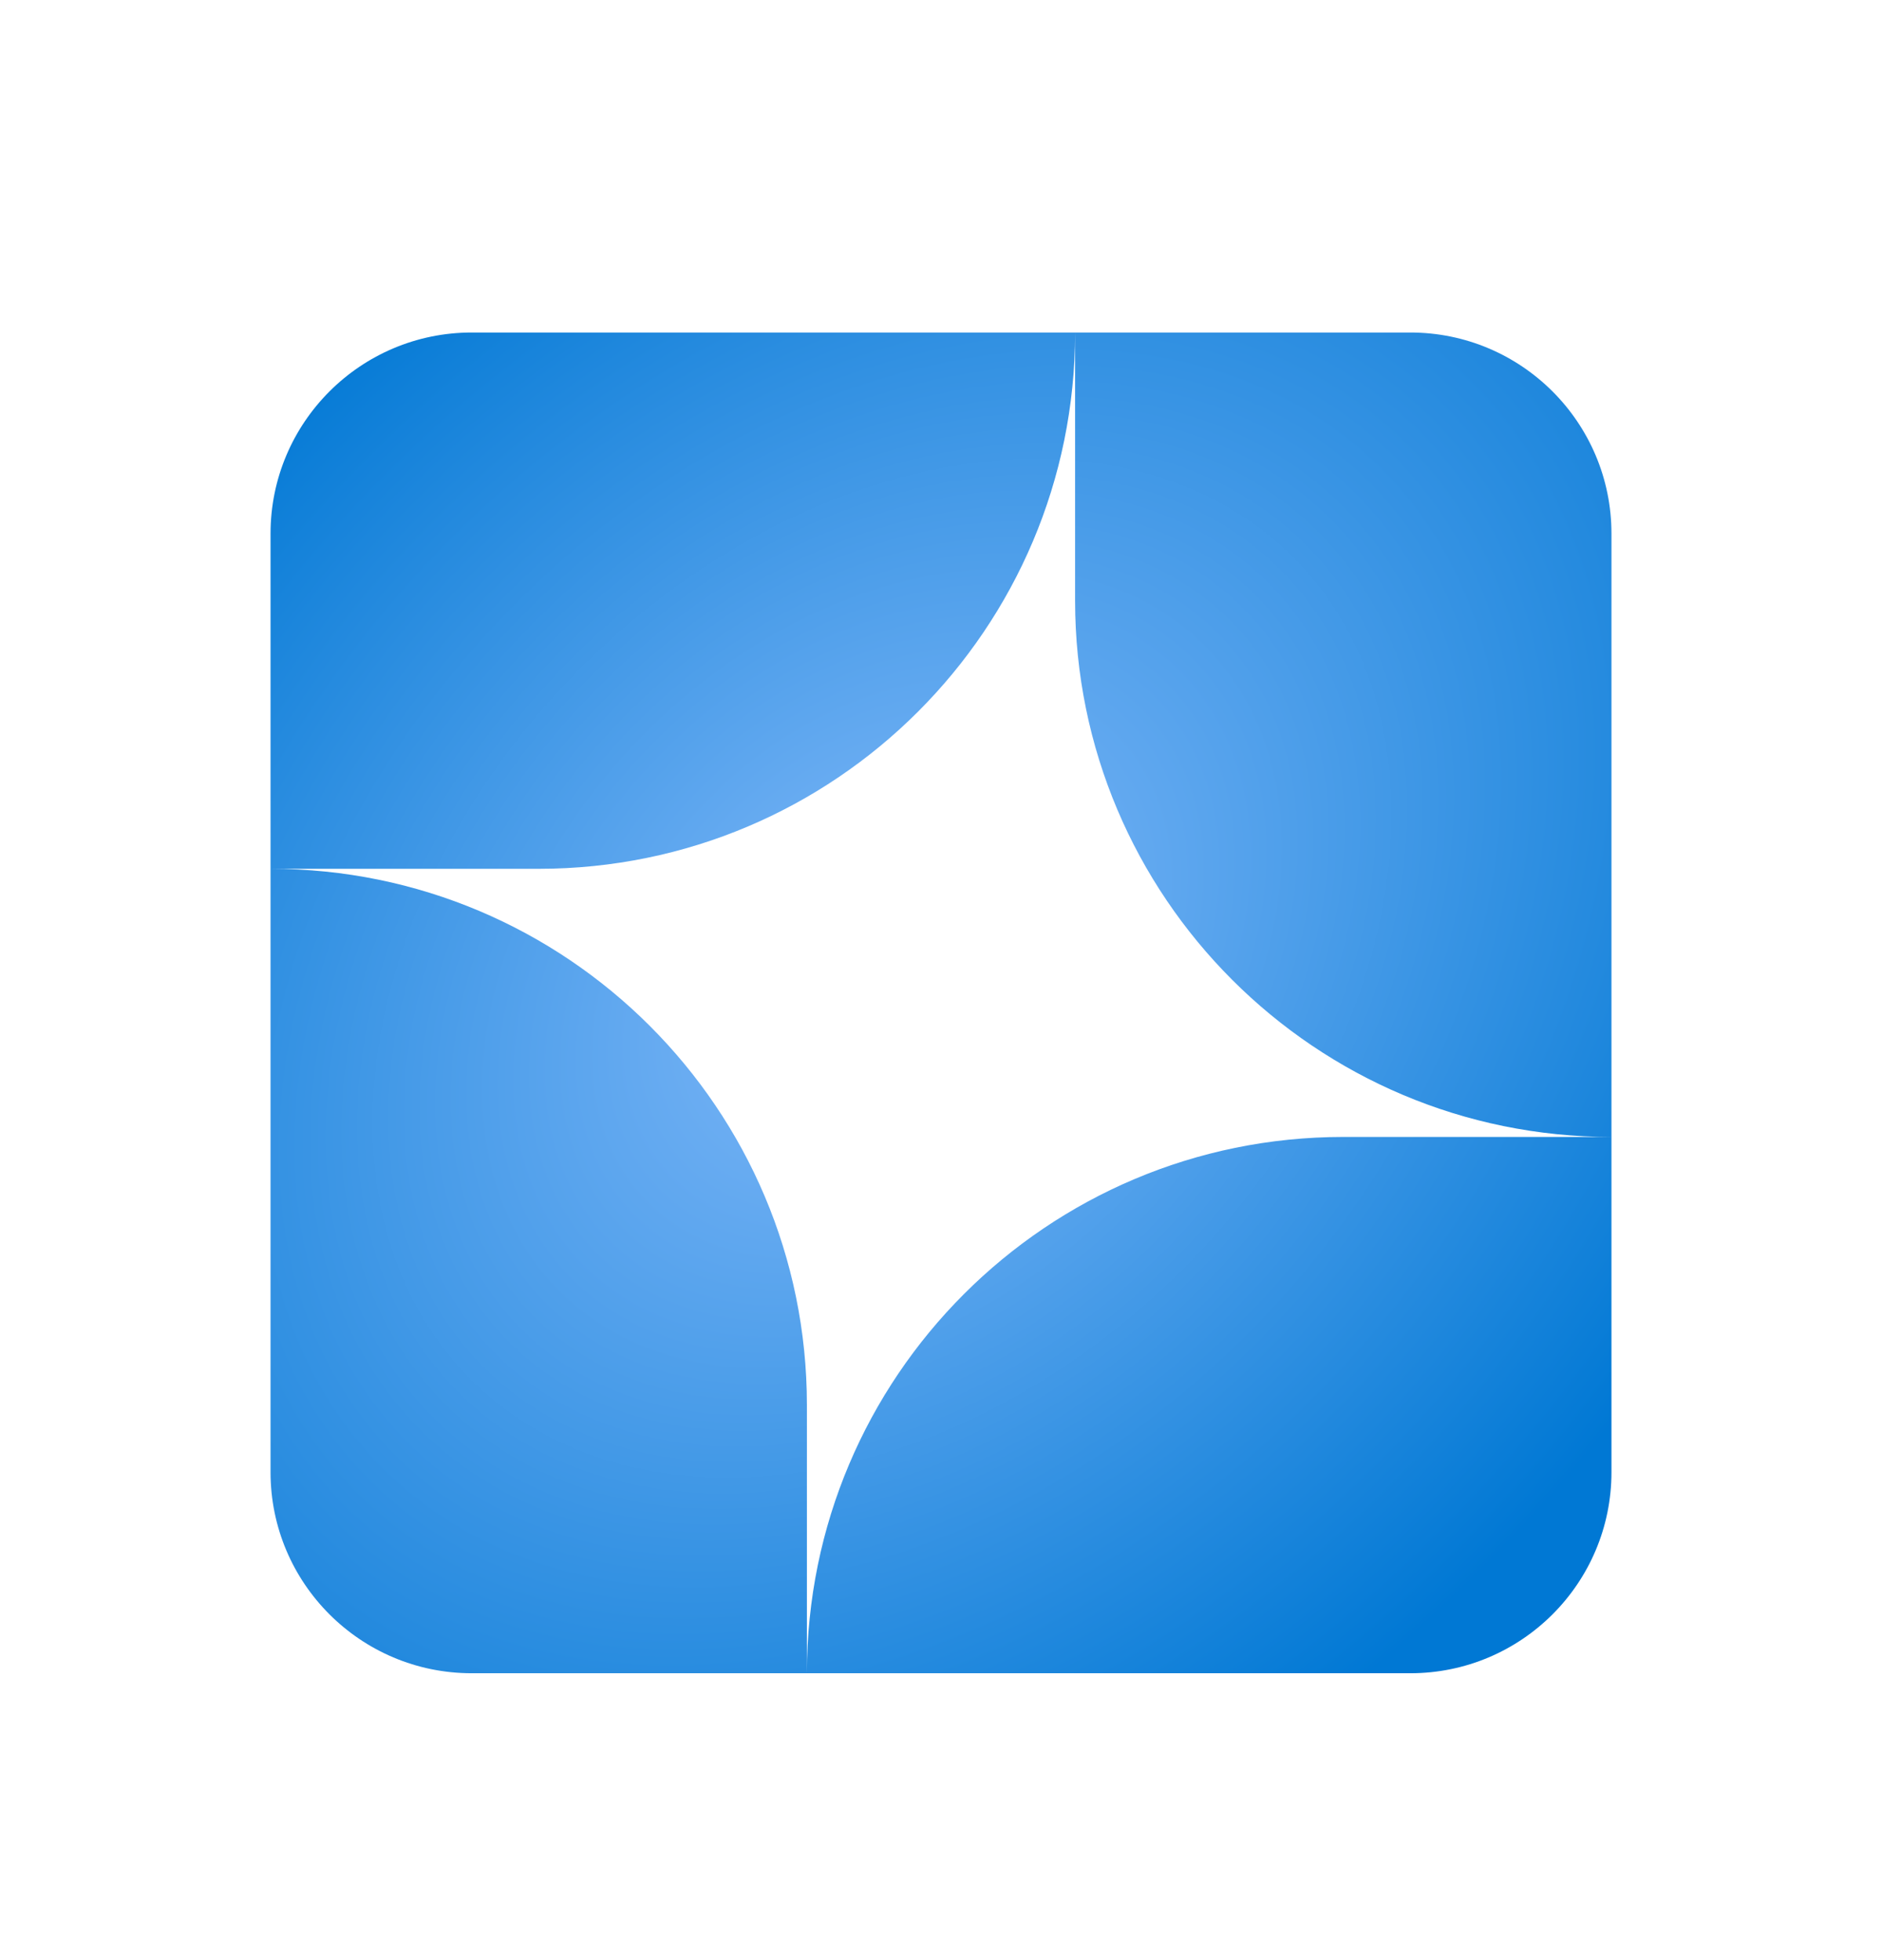 <svg width="24" height="25" viewBox="0 0 24 25" fill="none" xmlns="http://www.w3.org/2000/svg">
<path d="M3.45 6.806V18.776C3.45 20.193 4.599 21.341 6.015 21.341H17.985C19.401 21.341 20.55 20.193 20.55 18.776V6.806C20.55 5.39 19.401 4.241 17.985 4.241H6.015C4.599 4.241 3.45 5.39 3.45 6.806ZM13.71 4.241V7.661C13.71 11.438 16.773 14.501 20.55 14.501H17.13C13.353 14.501 10.291 17.562 10.29 21.339V17.921C10.29 14.144 7.227 11.081 3.45 11.081H6.87C10.647 11.081 13.71 8.018 13.71 4.241Z" fill="url(#paint0_radial_1248_518)"/>
<defs>
<radialGradient id="paint0_radial_1248_518" cx="0" cy="0" r="1" gradientUnits="userSpaceOnUse" gradientTransform="translate(11.257 12.355) rotate(45) scale(10.726 14.599)">
<stop stop-color="#83B9F9"/>
<stop offset="1" stop-color="#0078D4"/>
</radialGradient>
</defs>
</svg>
